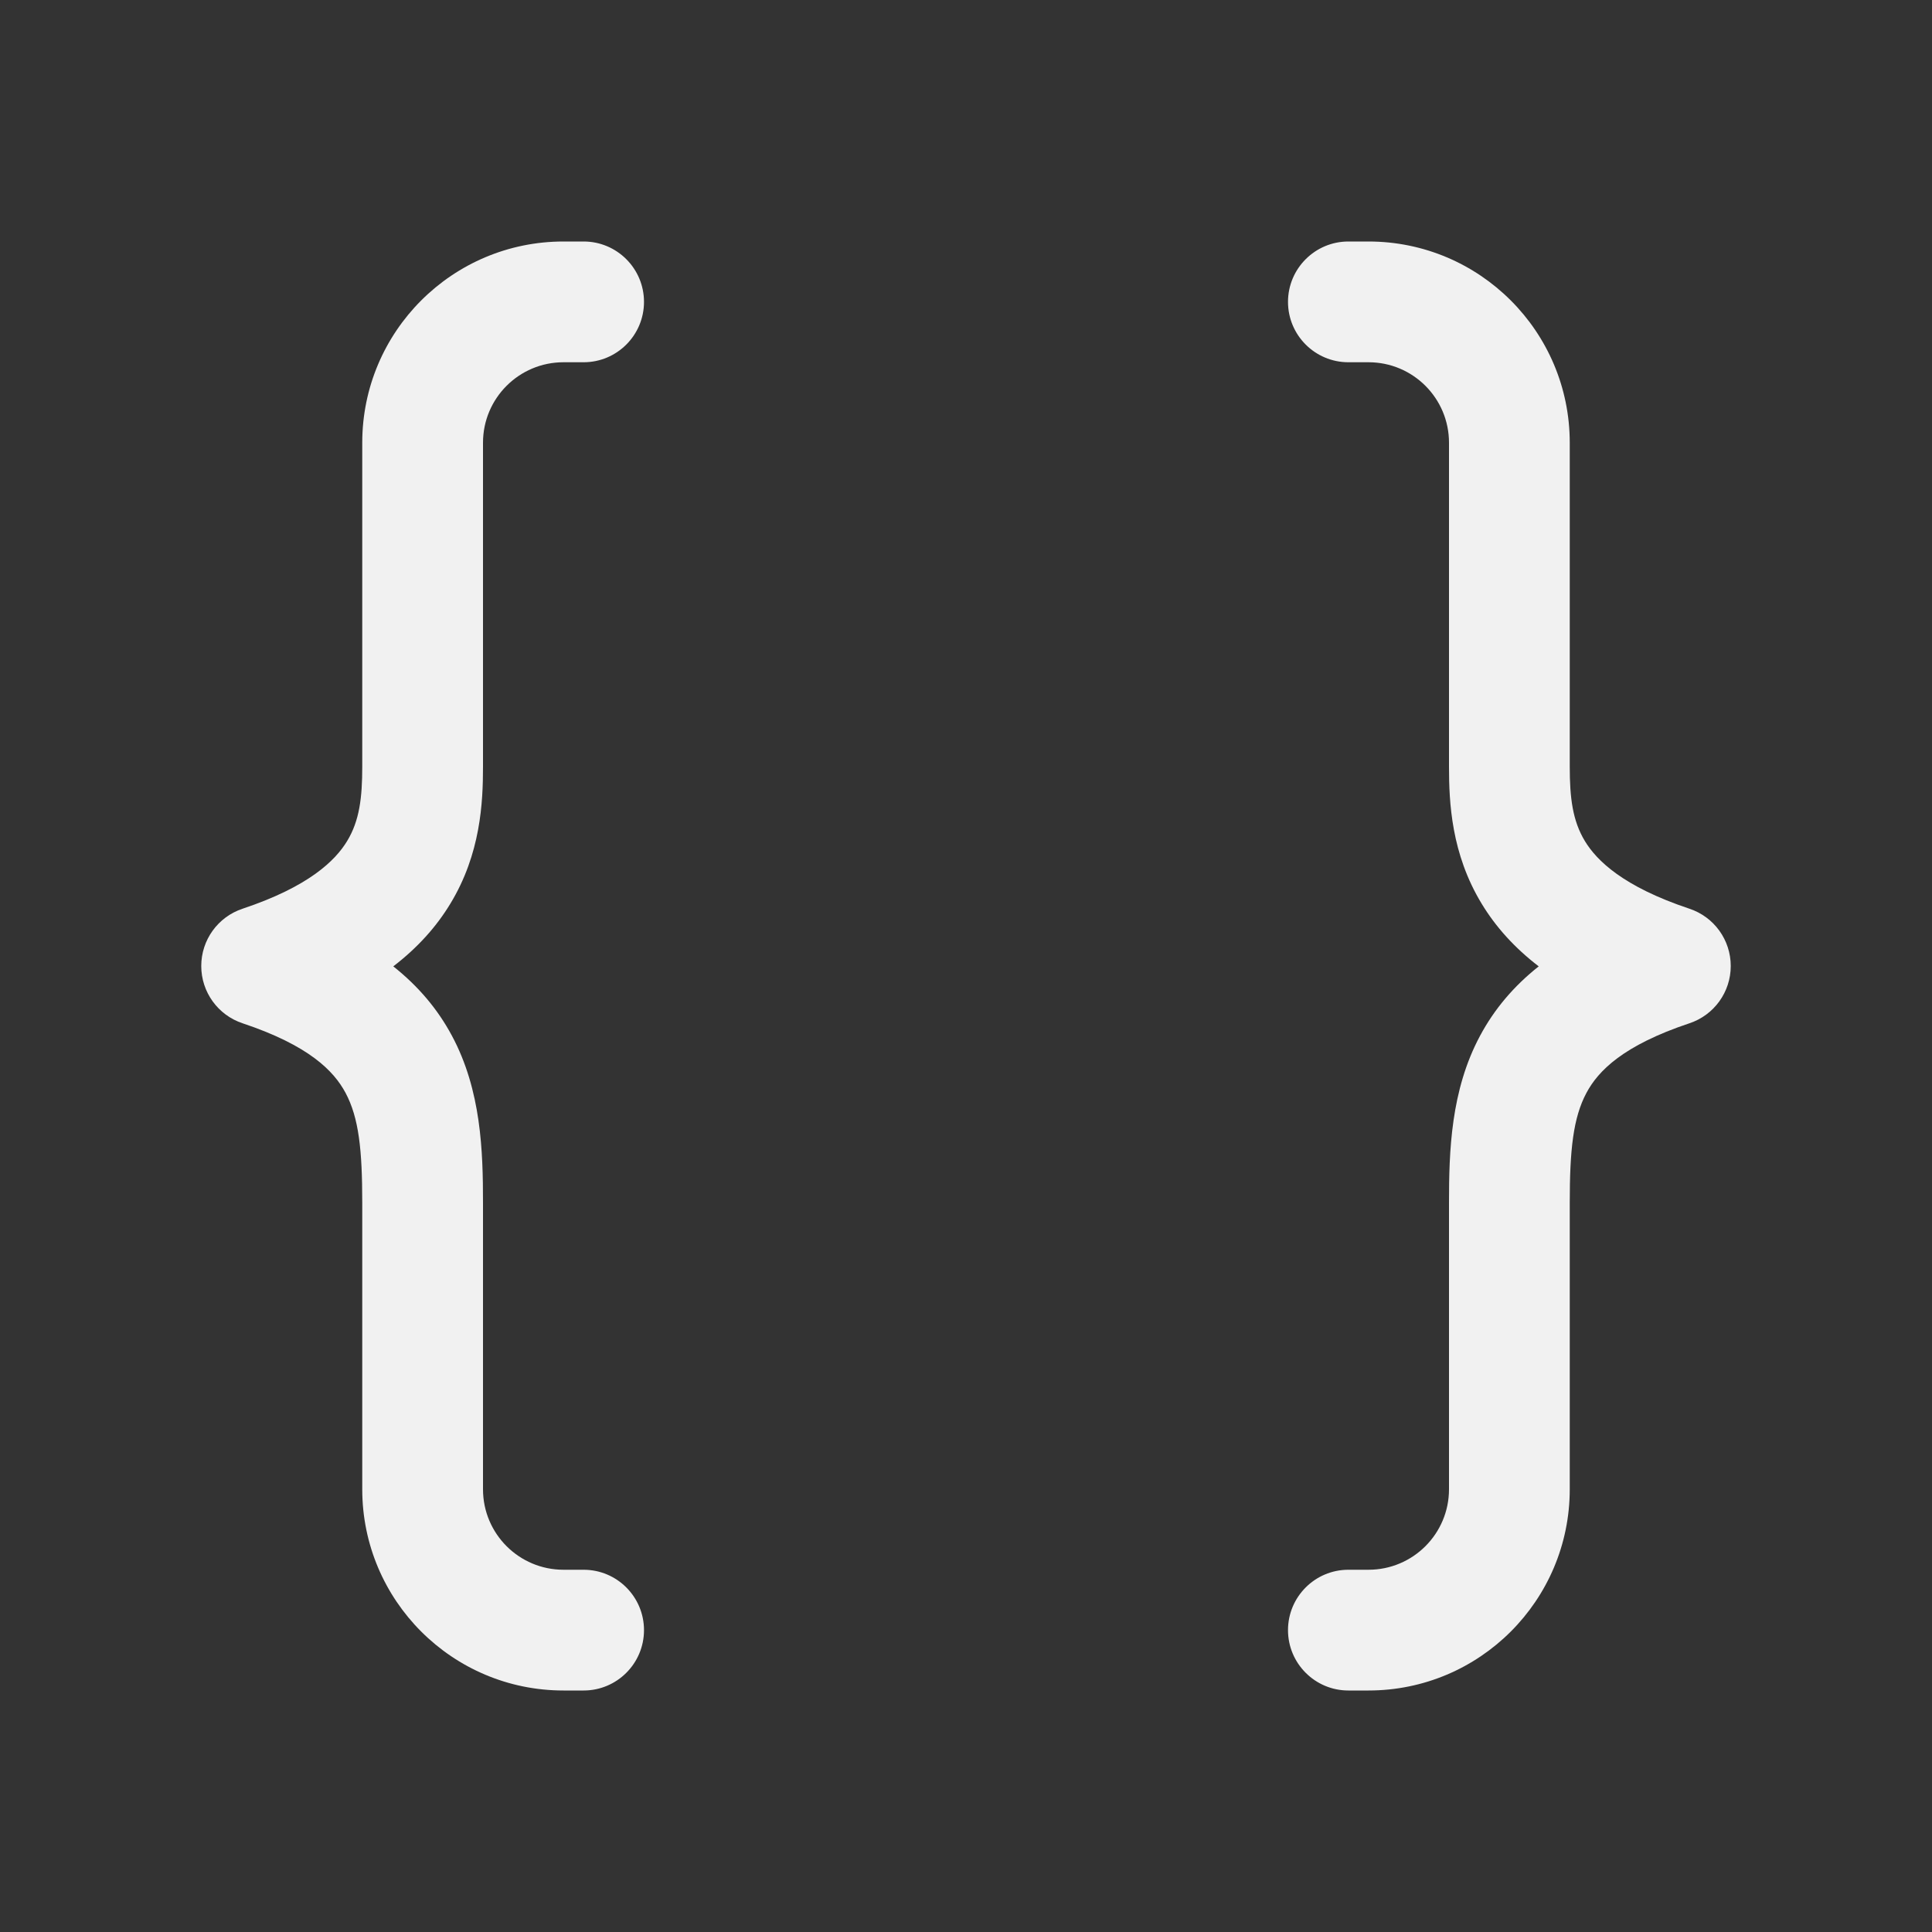 <svg width="48" height="48" viewBox="0 0 48 48" fill="none" xmlns="http://www.w3.org/2000/svg">
<rect x="0" y="0" width="48" height="48" fill="#333333" stroke="none"/>
<path d="M14 6C11.239 6 9 8.239 9 11V19.05C9 19.817 8.932 20.39 8.624 20.896C8.331 21.379 7.678 22.026 6.026 22.577C5.413 22.781 5 23.354 5 24C5 24.646 5.413 25.219 6.026 25.423C7.674 25.973 8.292 26.605 8.584 27.15C8.918 27.774 9 28.579 9 29.883V37C9 39.761 11.239 42 14 42H14.5C15.328 42 16 41.328 16 40.5C16 39.672 15.328 39 14.5 39H14C12.895 39 12 38.105 12 37V29.883C12 28.603 11.957 27.092 11.228 25.733C10.875 25.073 10.393 24.502 9.771 24.009C10.373 23.547 10.84 23.028 11.188 22.453C11.944 21.21 12 19.933 12 19.05V11C12 9.895 12.895 9 14 9H14.5C15.328 9 16 8.328 16 7.5C16 6.672 15.328 6 14.5 6H14ZM34 6C36.761 6 39 8.239 39 11V19.05C39 19.817 39.069 20.39 39.376 20.896C39.669 21.379 40.322 22.026 41.974 22.577C42.587 22.781 43 23.354 43 24C43 24.646 42.587 25.219 41.974 25.423C40.325 25.973 39.708 26.605 39.416 27.15C39.082 27.774 39 28.579 39 29.883V37C39 39.761 36.761 42 34 42H33.5C32.672 42 32 41.328 32 40.5C32 39.672 32.672 39 33.5 39H34C35.105 39 36 38.105 36 37V29.883C36 28.603 36.043 27.092 36.772 25.733C37.125 25.073 37.607 24.502 38.229 24.009C37.627 23.547 37.16 23.028 36.812 22.453C36.056 21.21 36 19.933 36 19.05V11C36 9.895 35.105 9 34 9H33.5C32.672 9 32 8.328 32 7.5C32 6.672 32.672 6 33.5 6H34Z" fill="#F1F1F1"/>
</svg>
